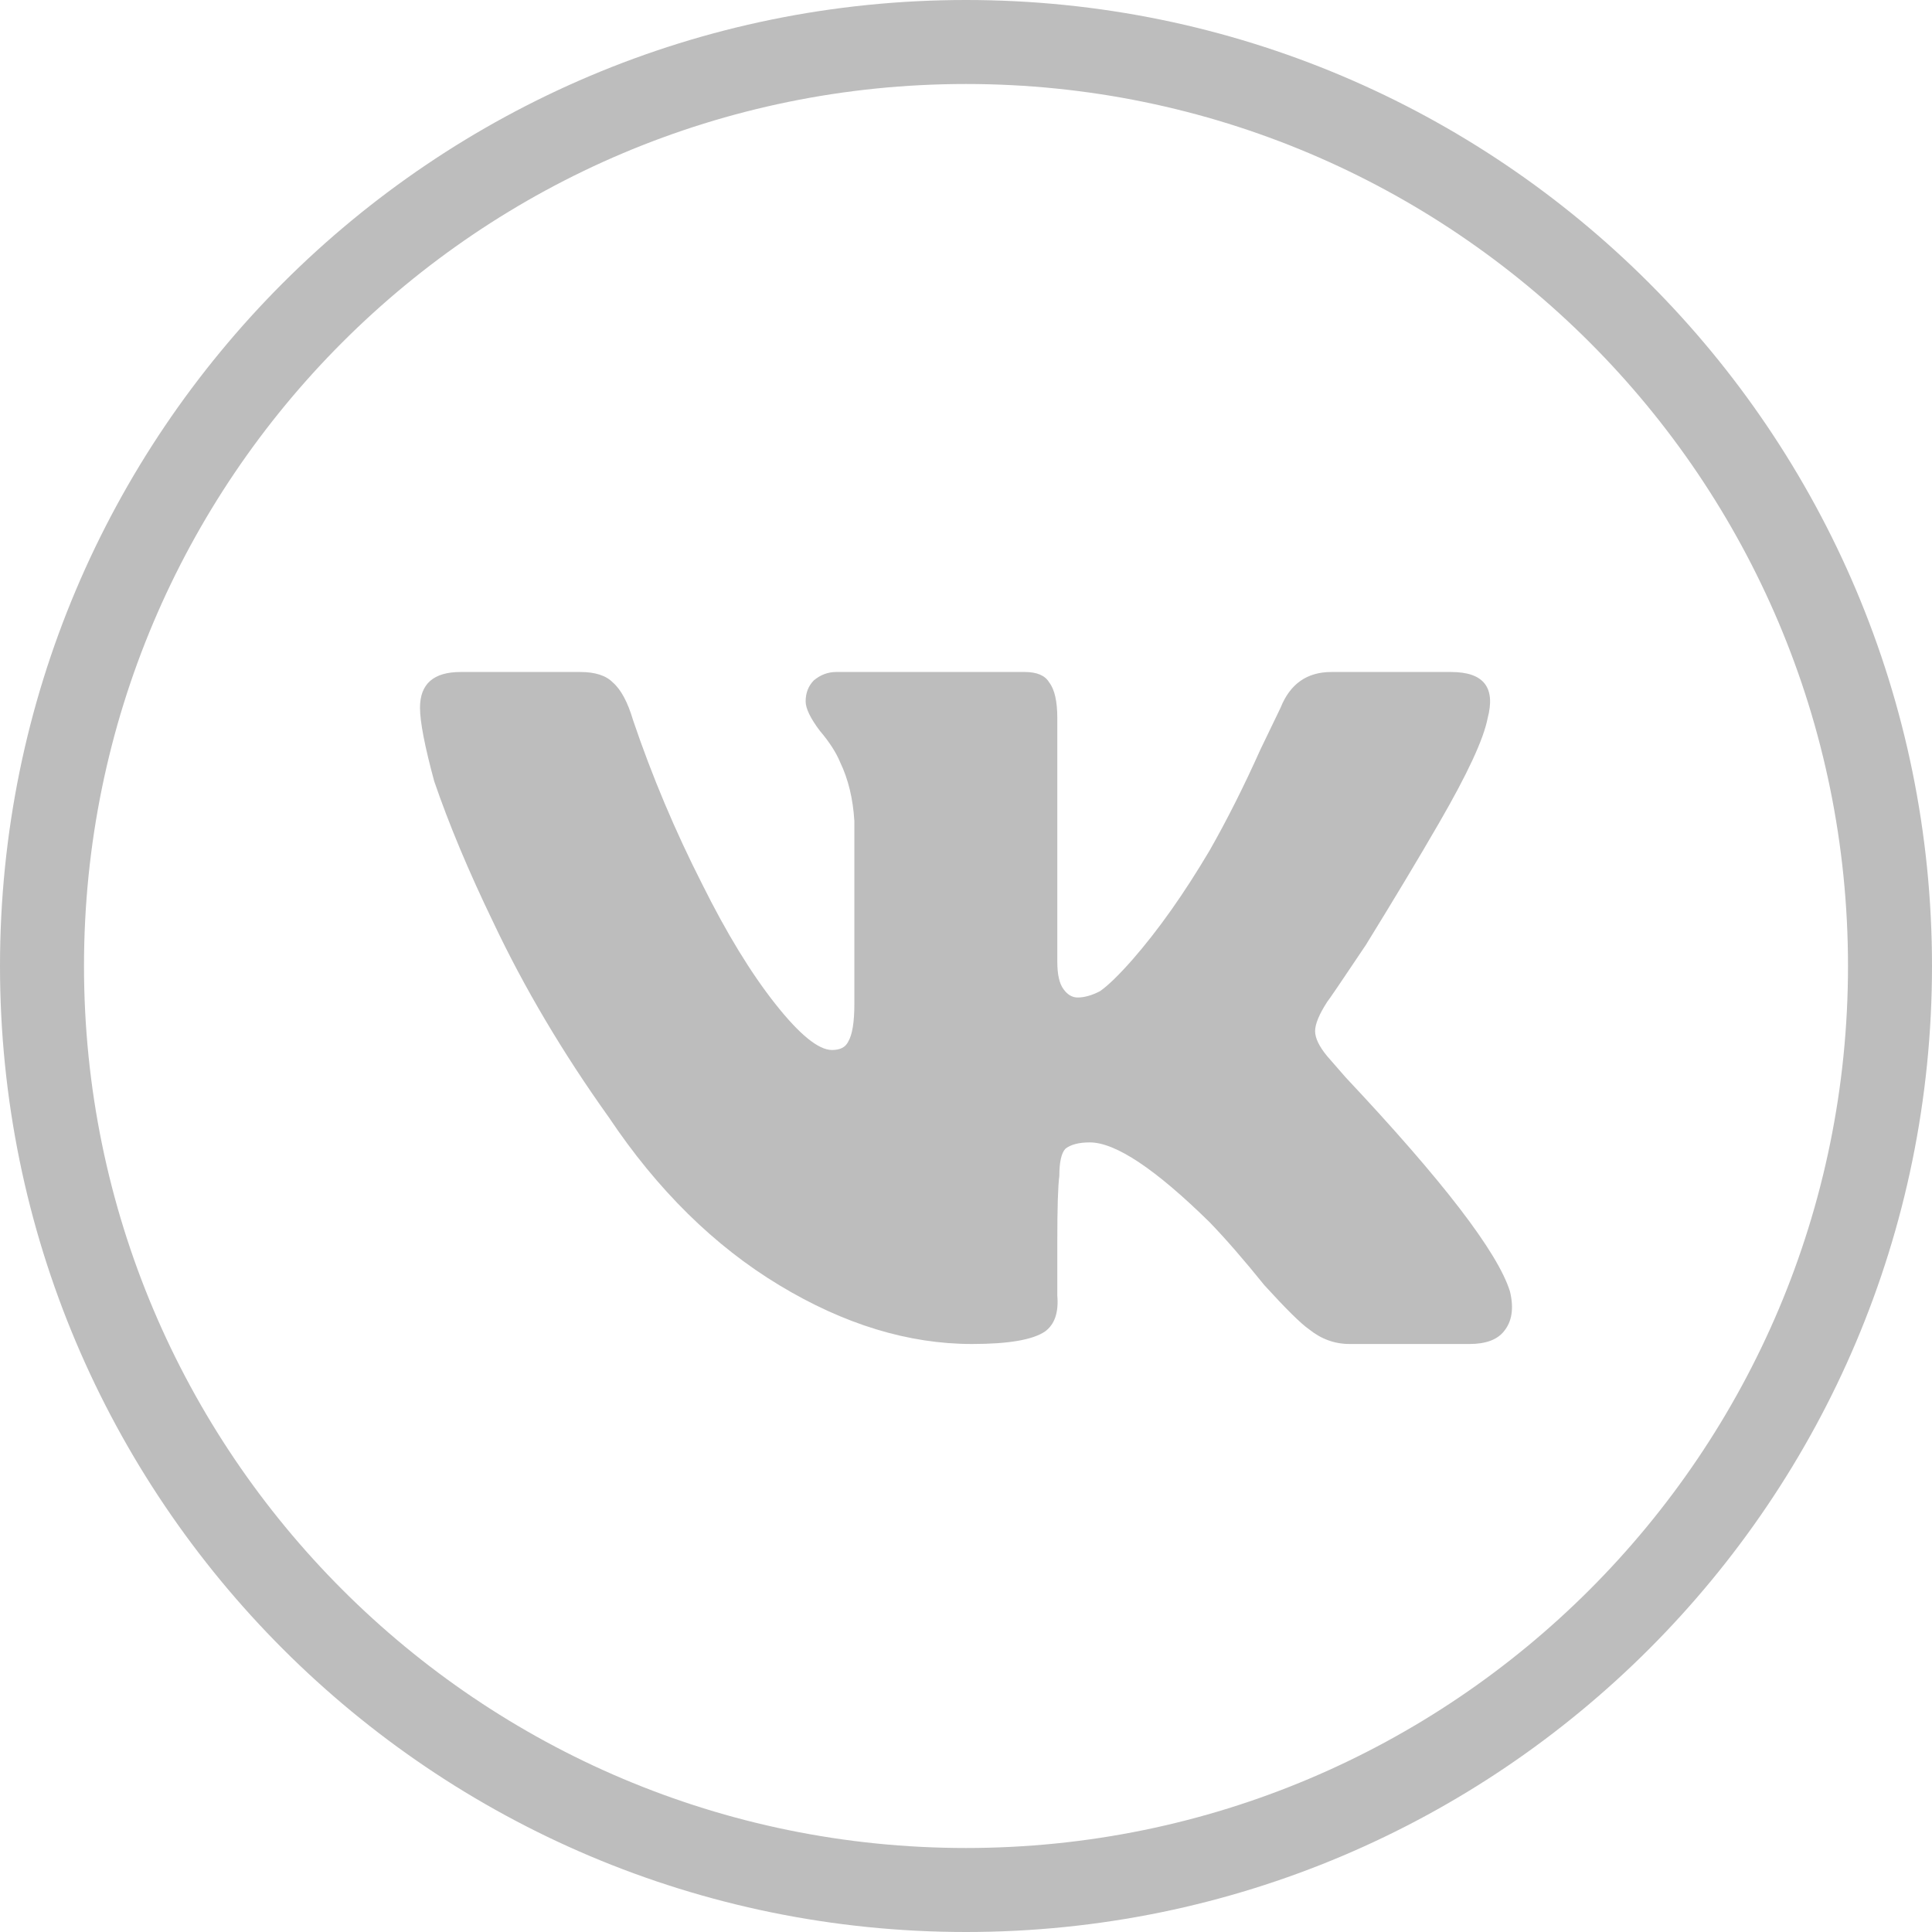<svg width="23" height="23" viewBox="0 0 23 23" fill="none" xmlns="http://www.w3.org/2000/svg">
<path d="M17.275 8C17.662 8 17.807 8.183 17.71 8.55C17.662 8.8 17.468 9.217 17.13 9.8C16.889 10.217 16.599 10.7 16.26 11.25C15.97 11.683 15.817 11.908 15.801 11.925C15.704 12.075 15.656 12.192 15.656 12.275C15.656 12.358 15.704 12.458 15.801 12.575L16.019 12.825C17.178 14.058 17.831 14.908 17.976 15.375C18.024 15.575 18 15.733 17.903 15.85C17.823 15.95 17.686 16 17.493 16H16.067C15.89 16 15.729 15.942 15.584 15.825C15.487 15.758 15.31 15.583 15.052 15.3C14.81 15 14.593 14.75 14.4 14.55C13.755 13.917 13.28 13.6 12.974 13.6C12.845 13.6 12.748 13.625 12.684 13.675C12.636 13.725 12.611 13.833 12.611 14C12.595 14.117 12.587 14.375 12.587 14.775V15.425C12.604 15.625 12.555 15.767 12.442 15.85C12.297 15.95 12.007 16 11.572 16C10.815 16 10.05 15.767 9.277 15.3C8.504 14.833 7.827 14.167 7.247 13.3C6.699 12.533 6.24 11.758 5.87 10.975C5.58 10.375 5.346 9.817 5.169 9.3C5.056 8.883 5 8.592 5 8.425C5 8.142 5.161 8 5.483 8H6.909C7.086 8 7.215 8.042 7.296 8.125C7.392 8.208 7.473 8.358 7.537 8.575C7.763 9.242 8.037 9.892 8.359 10.525C8.649 11.108 8.939 11.583 9.229 11.95C9.519 12.317 9.744 12.5 9.905 12.5C10.002 12.5 10.066 12.467 10.098 12.4C10.147 12.317 10.171 12.167 10.171 11.95V9.775C10.155 9.508 10.098 9.275 10.002 9.075C9.954 8.958 9.873 8.833 9.76 8.7C9.647 8.55 9.591 8.433 9.591 8.35C9.591 8.25 9.623 8.167 9.688 8.1C9.768 8.033 9.857 8 9.954 8H12.201C12.346 8 12.442 8.042 12.491 8.125C12.555 8.208 12.587 8.35 12.587 8.55V11.45C12.587 11.6 12.611 11.708 12.66 11.775C12.708 11.842 12.765 11.875 12.829 11.875C12.909 11.875 12.998 11.85 13.095 11.8C13.191 11.733 13.32 11.608 13.481 11.425C13.787 11.075 14.094 10.642 14.4 10.125C14.609 9.758 14.81 9.358 15.004 8.925L15.245 8.425C15.358 8.142 15.559 8 15.849 8H17.275Z" fill="#BDBDBD"/>
<path fill-rule="evenodd" clip-rule="evenodd" d="M23 11.5C23 17.851 17.851 23 11.5 23C5.149 23 0 17.851 0 11.5C0 5.149 5.149 0 11.5 0C17.851 0 23 5.149 23 11.5ZM22 11.5C22 17.299 17.299 22 11.5 22C5.701 22 1 17.299 1 11.5C1 5.701 5.701 1 11.5 1C17.299 1 22 5.701 22 11.5Z" fill="#BDBDBD"/>
</svg>
